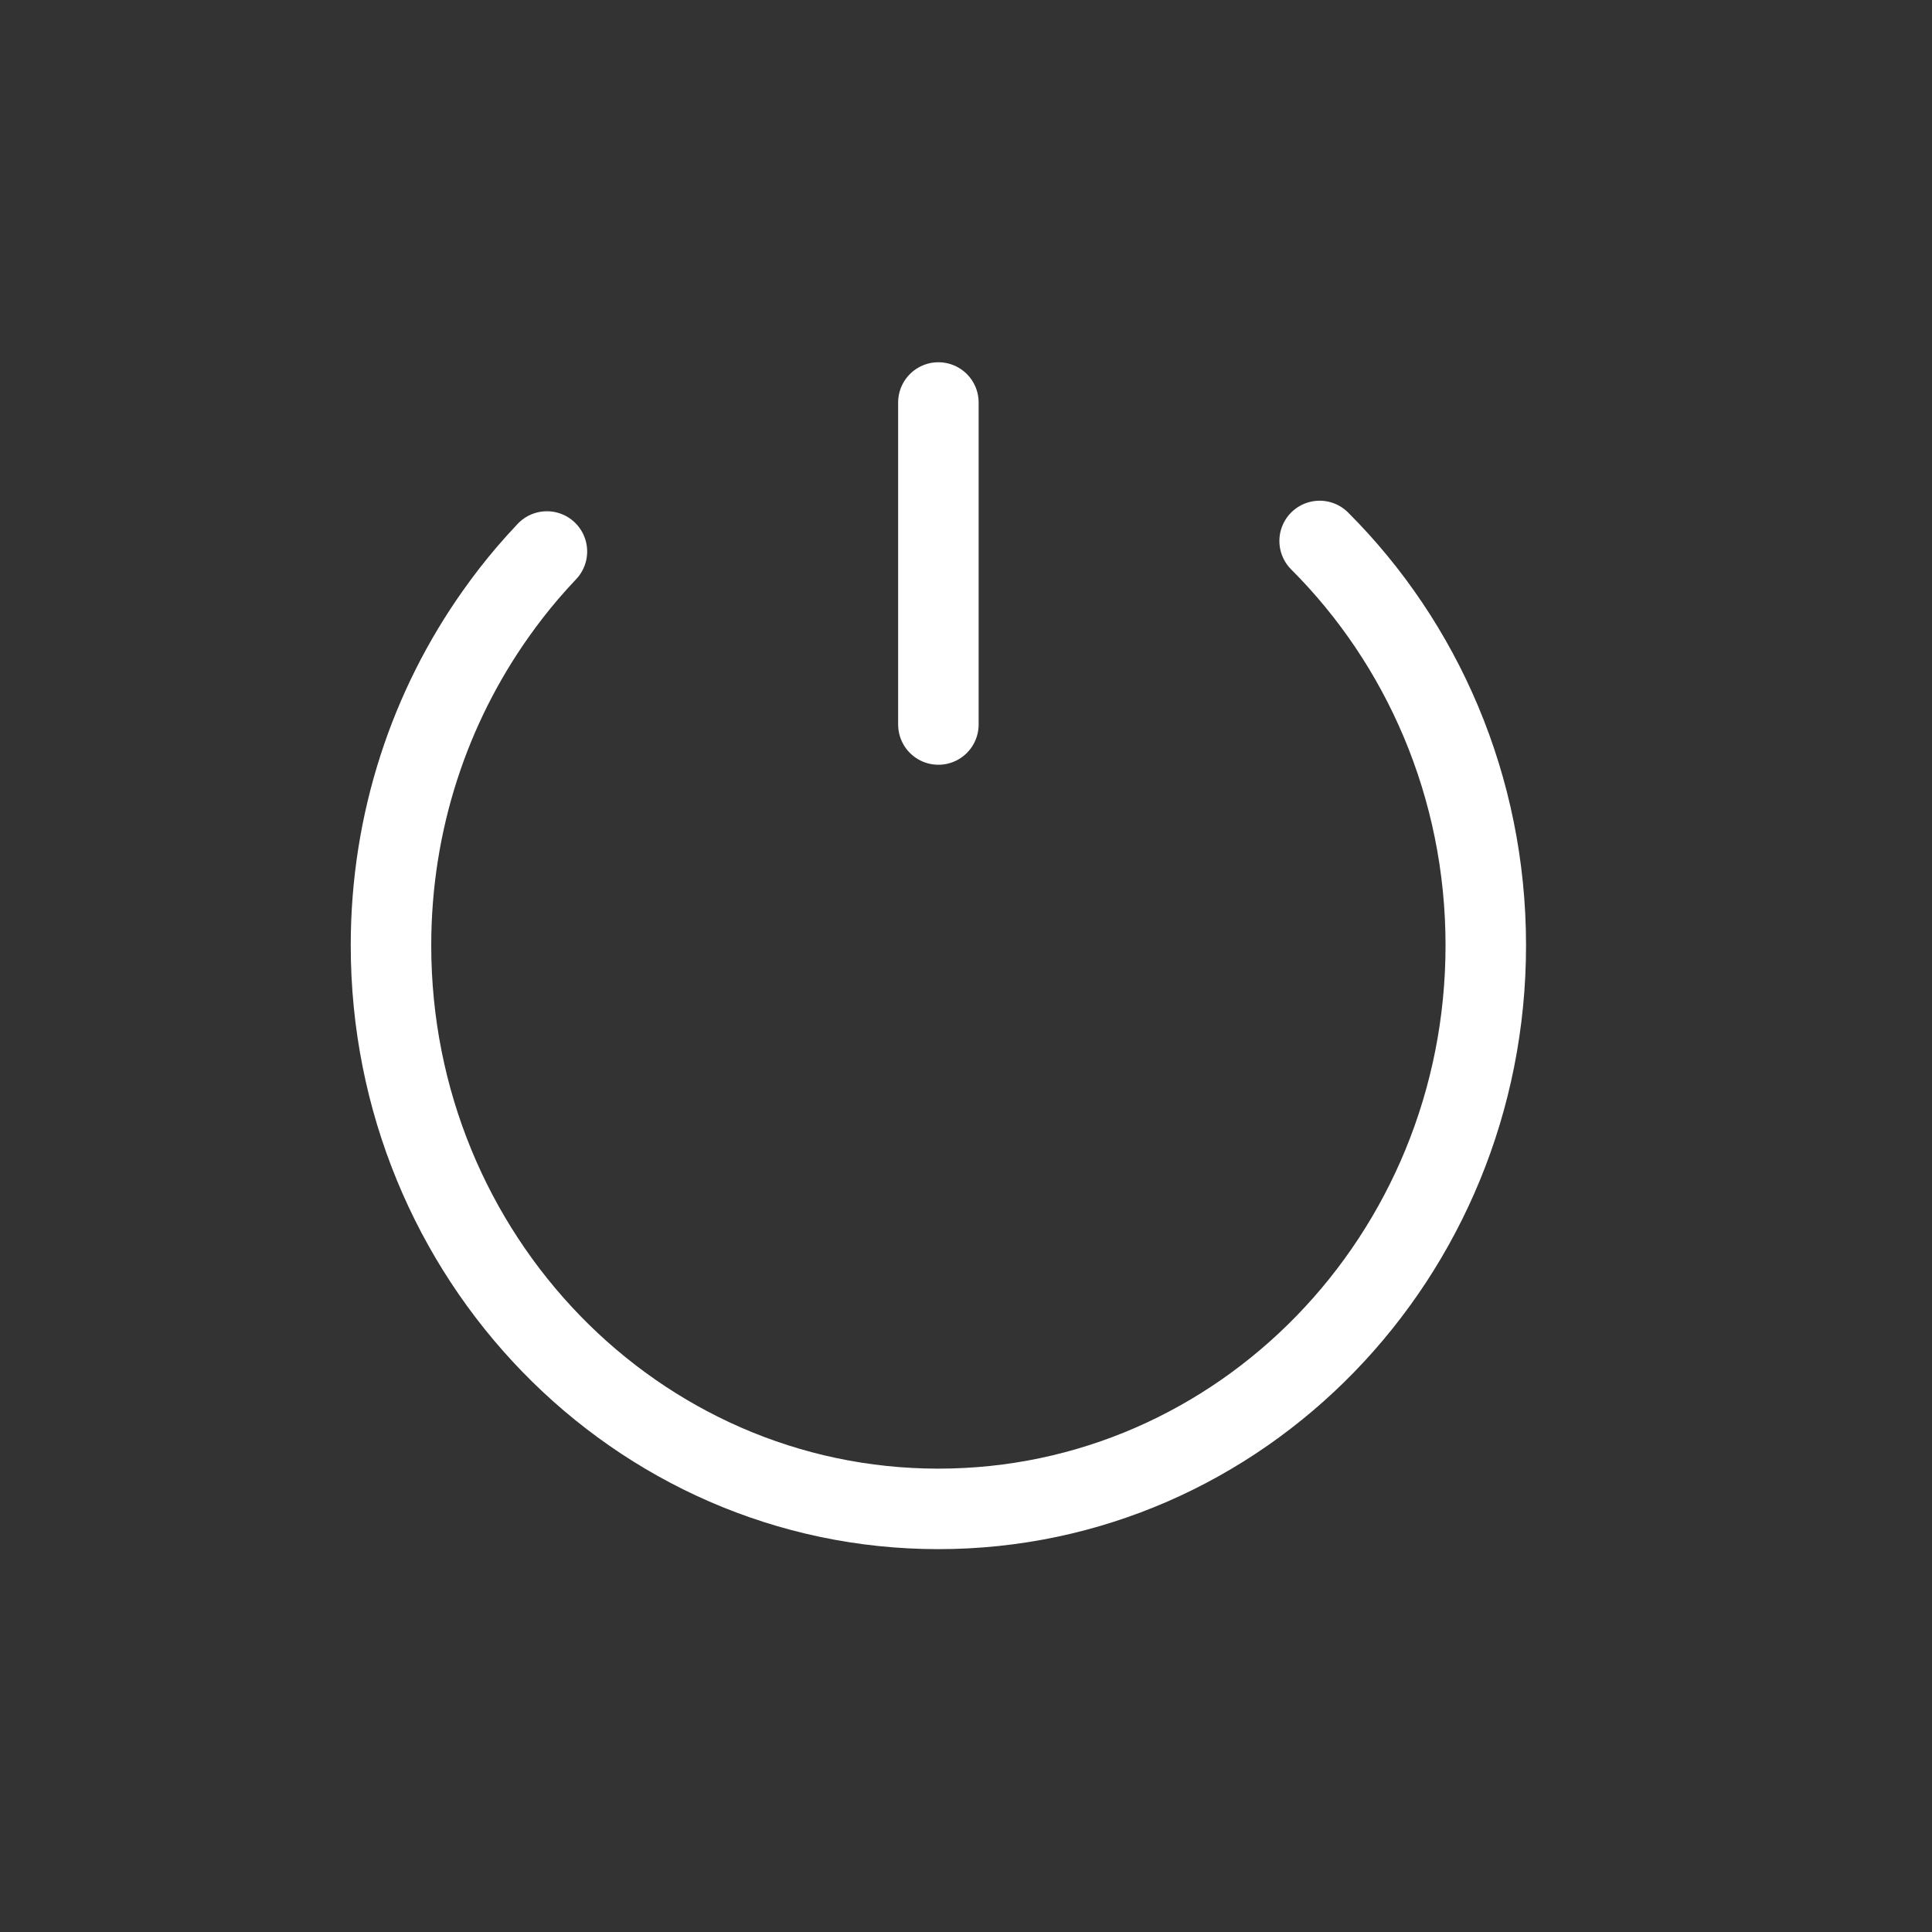 <svg width="24" height="24" viewBox="0 0 24 24" fill="none" xmlns="http://www.w3.org/2000/svg">
<rect x="0" y="0" width="24" height="24" fill="#333333" stroke="none"/>
<path d="M6.794 6.851C6.712 6.937 6.633 7.026 6.555 7.116C6.416 7.279 6.284 7.448 6.16 7.624C5.341 8.779 4.857 10.204 4.857 11.744C4.857 15.61 7.902 18.744 11.657 18.744C15.413 18.744 18.457 15.61 18.457 11.744C18.457 9.773 17.666 7.992 16.393 6.72M11.657 5V9" stroke="white" stroke-linecap="round"/>
</svg>
